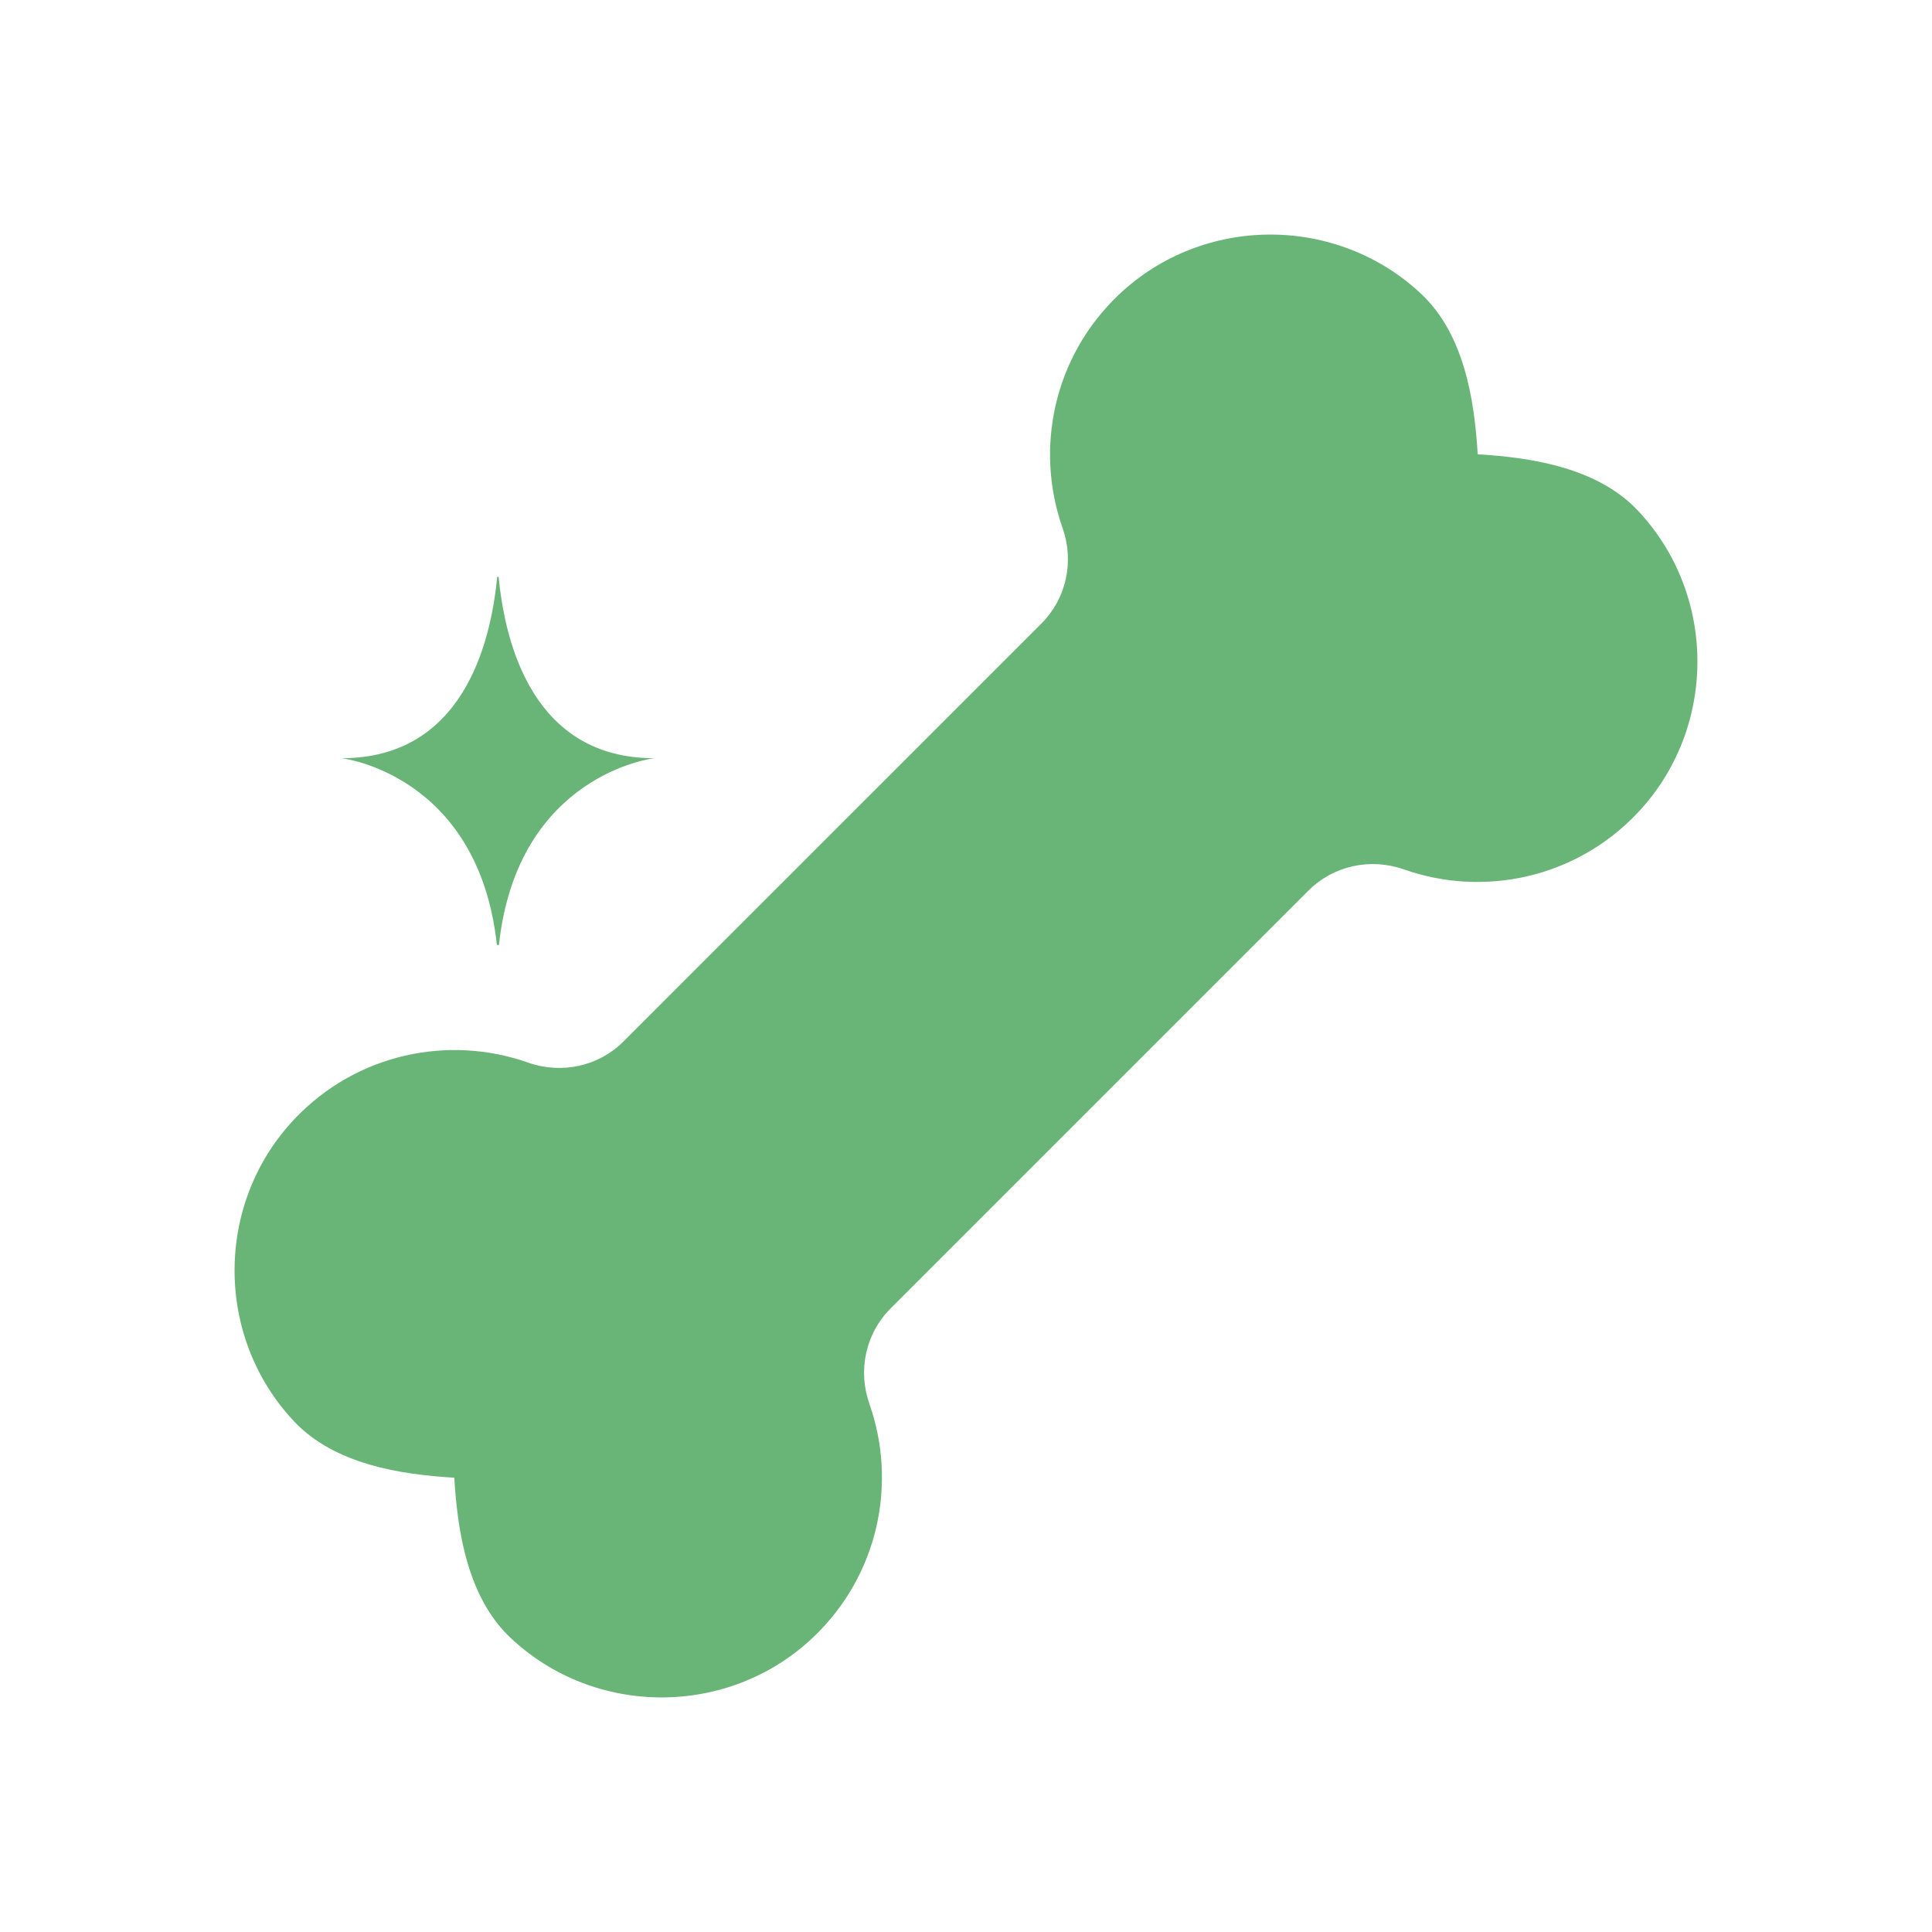 <?xml version="1.0" encoding="utf-8"?>
<!-- Generator: Adobe Illustrator 27.0.1, SVG Export Plug-In . SVG Version: 6.00 Build 0)  -->
<svg version="1.1" id="Layer_1" xmlns="http://www.w3.org/2000/svg" xmlns:xlink="http://www.w3.org/1999/xlink" x="0px" y="0px"
	 viewBox="0 0 1080 1080" style="enable-background:new 0 0 1080 1080;" xml:space="preserve">
<style type="text/css">
	.st0{fill:#69B578;}
	.st1{fill:#E8F2EA;}
	.st2{fill:#808081;}
	.st3{fill:#FFFFFF;}
	.st4{fill:#B77355;}
	.st5{fill:#589165;}
</style>
<g>
	<path class="st0" d="M794.63,164.46c-47.21-44.51-121.95-44.44-169.08,0.16c-36.68,34.71-47.19,86.21-31.56,130.56
		c6.56,18.62,2.19,39.33-11.77,53.29L348.48,582.22c-13.96,13.96-34.67,18.34-53.29,11.77c-44.35-15.63-95.86-5.12-130.57,31.56
		c-44.6,47.13-44.67,121.87-0.16,169.08c22.54,23.91,59.3,29.63,89.49,31.42c1.78,30.19,7.51,66.95,31.42,89.49
		c47.21,44.51,121.95,44.44,169.08-0.16c36.68-34.71,47.19-86.22,31.56-130.57c-6.56-18.62-2.19-39.33,11.77-53.29l233.74-233.74
		c13.96-13.96,34.67-18.34,53.29-11.77c44.35,15.63,95.85,5.12,130.56-31.56c44.6-47.13,44.67-121.87,0.16-169.08
		c-22.54-23.91-59.3-29.63-89.49-31.42C824.26,223.76,818.54,187,794.63,164.46z"/>
	<g>
		<path class="st0" d="M365.71,423.85c-67.09,0-83.31-62.97-86.96-101.38l-0.82,0c-3.65,38.41-19.87,101.38-86.96,101.38
			c0,0,76.45,8.73,86.79,104.4h1.15C289.27,432.59,365.71,423.85,365.71,423.85z"/>
	</g>
</g>
</svg>

